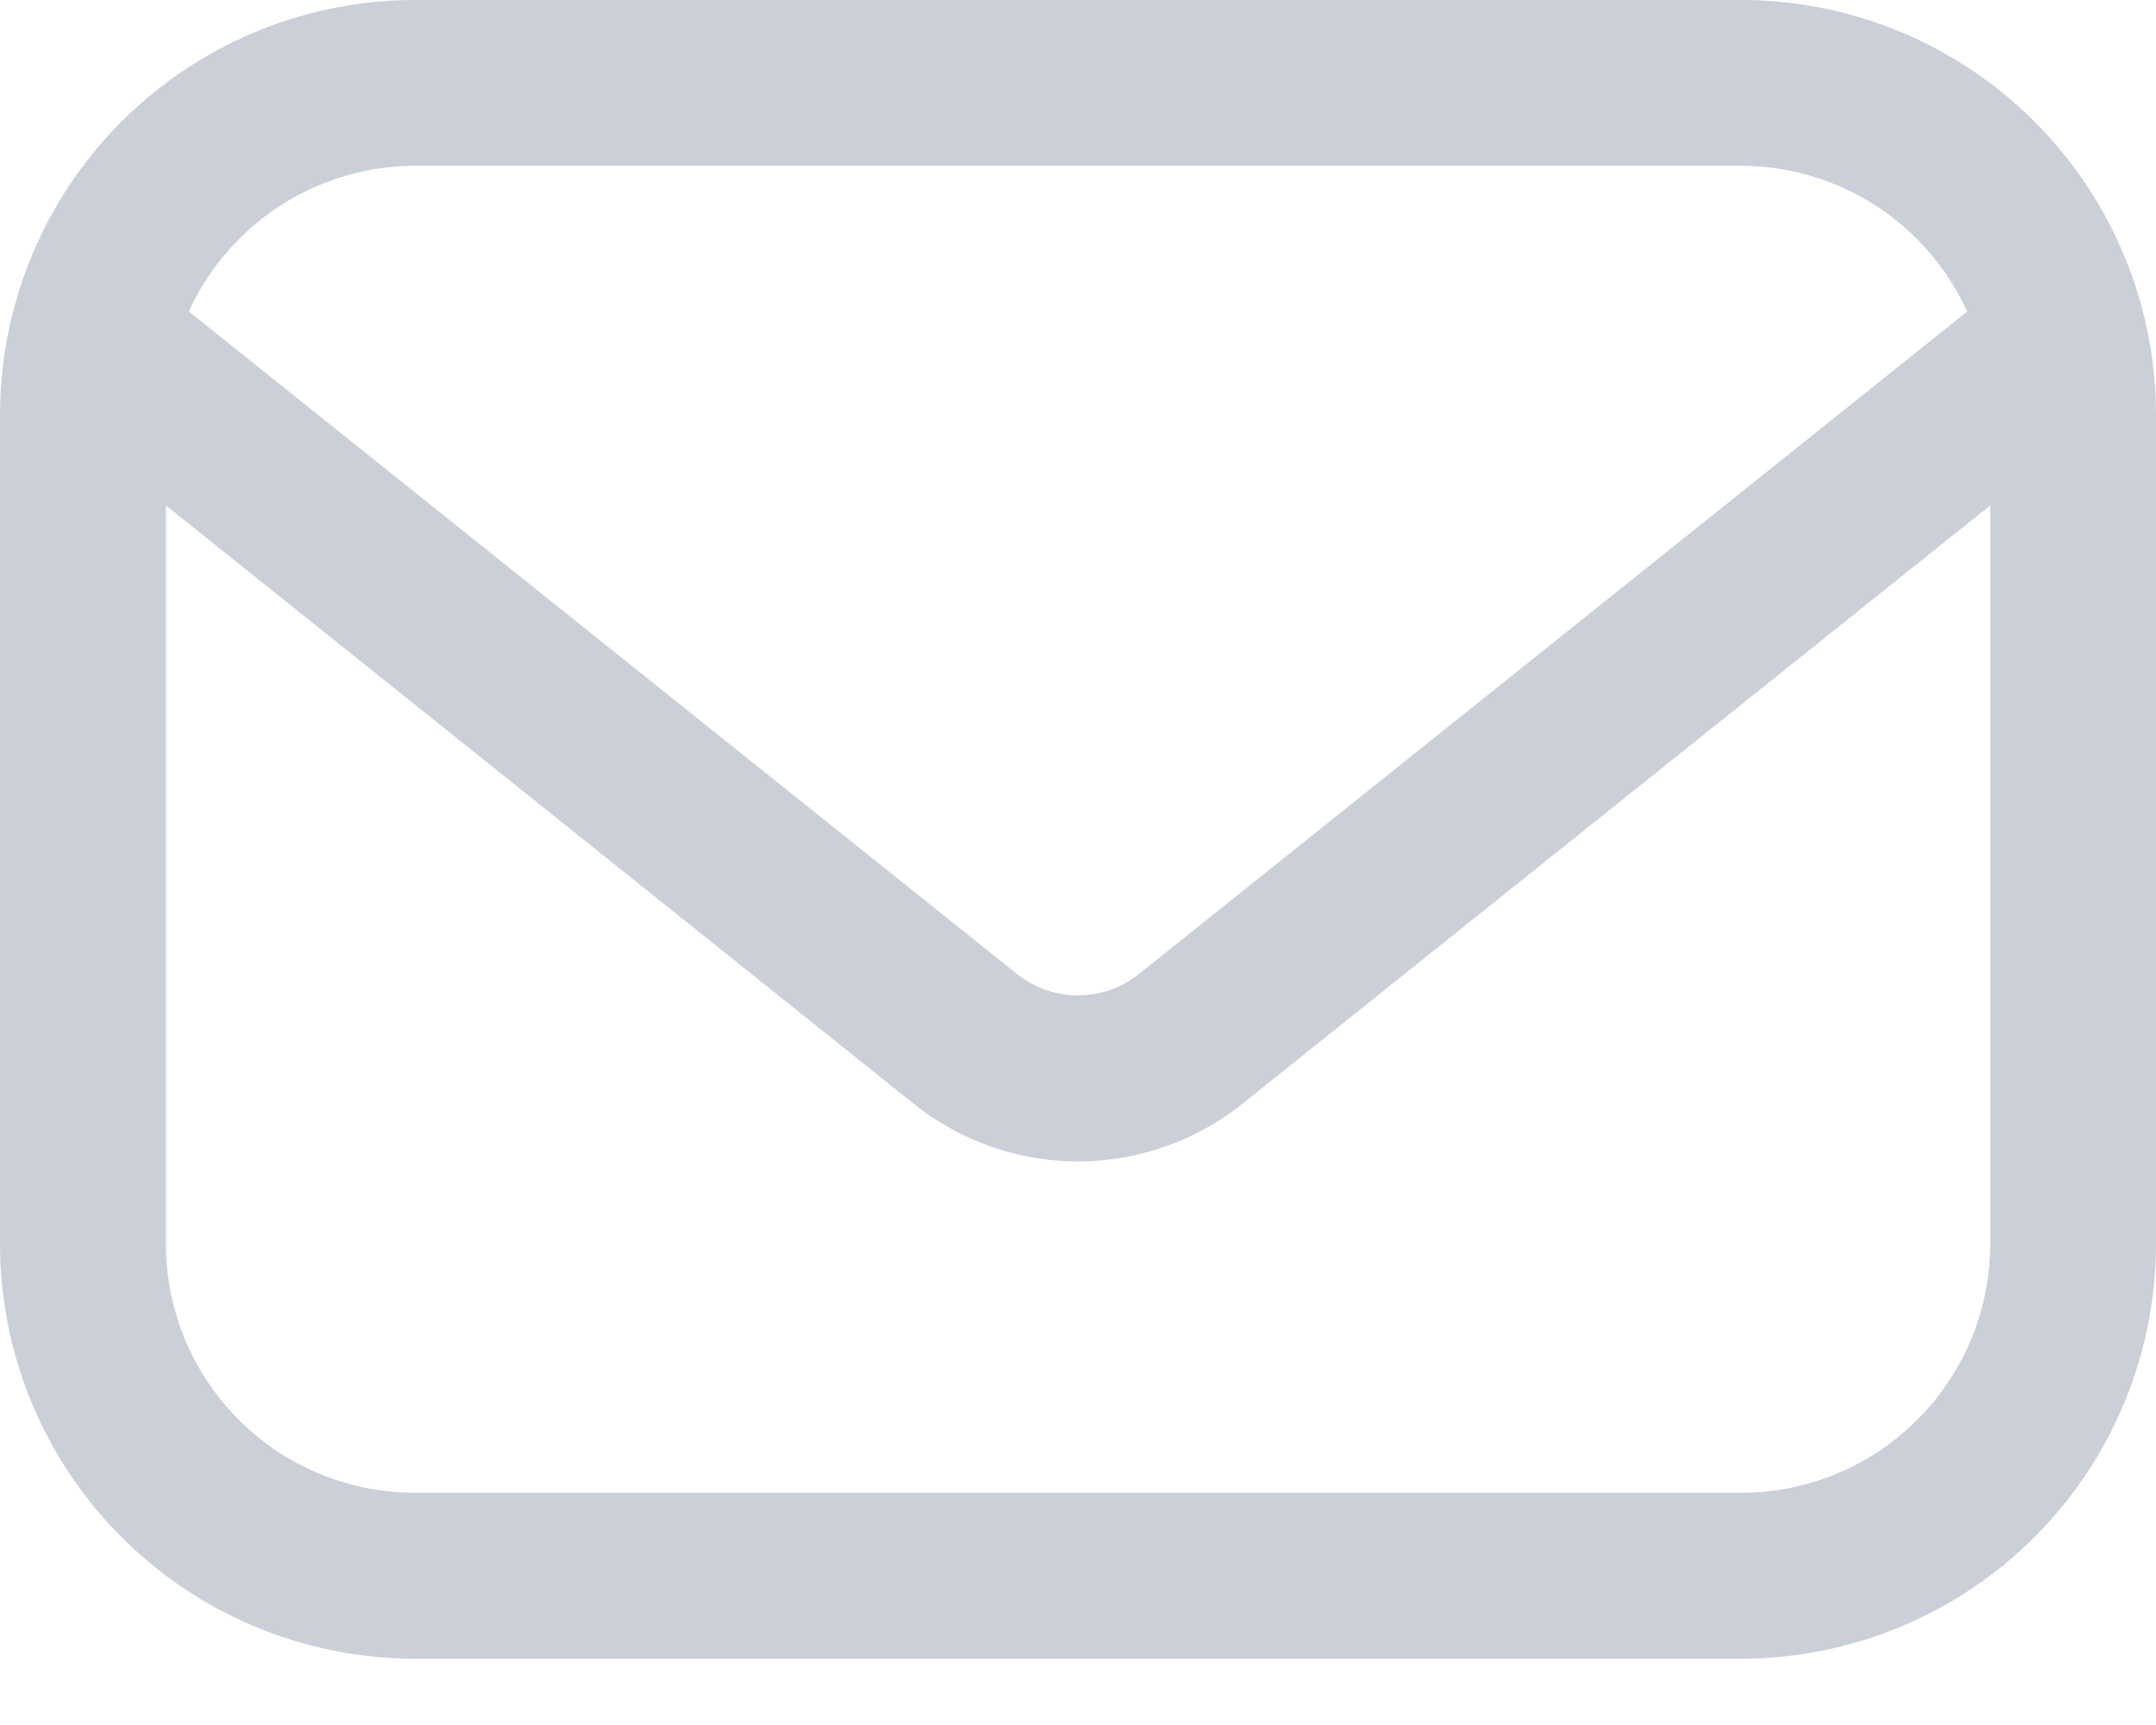 <svg xmlns="http://www.w3.org/2000/svg" xmlns:xlink="http://www.w3.org/1999/xlink" width="20" height="16"><defs><path id="a" d="M487.154 630a3.85 3.85 0 0 1 3.846 3.846v7.692a3.85 3.85 0 0 1-3.846 3.847h-12.308a3.85 3.85 0 0 1-3.846-3.847v-7.692a3.85 3.85 0 0 1 3.846-3.846h12.308m-12.308 1.538a2.31 2.31 0 0 0-2.094 1.351l7.677 6.141c.337.27.806.27 1.141 0l7.678-6.14a2.308 2.308 0 0 0-2.094-1.352h-12.308m12.308 12.308a2.31 2.31 0 0 0 2.308-2.308v-6.85l-6.93 5.544a2.44 2.44 0 0 1-3.063 0l-6.93-5.544v6.85a2.31 2.31 0 0 0 2.307 2.308h12.308"/></defs><use fill="#cbcfd7" xlink:href="#a" transform="translate(-471 -630)"/></svg>